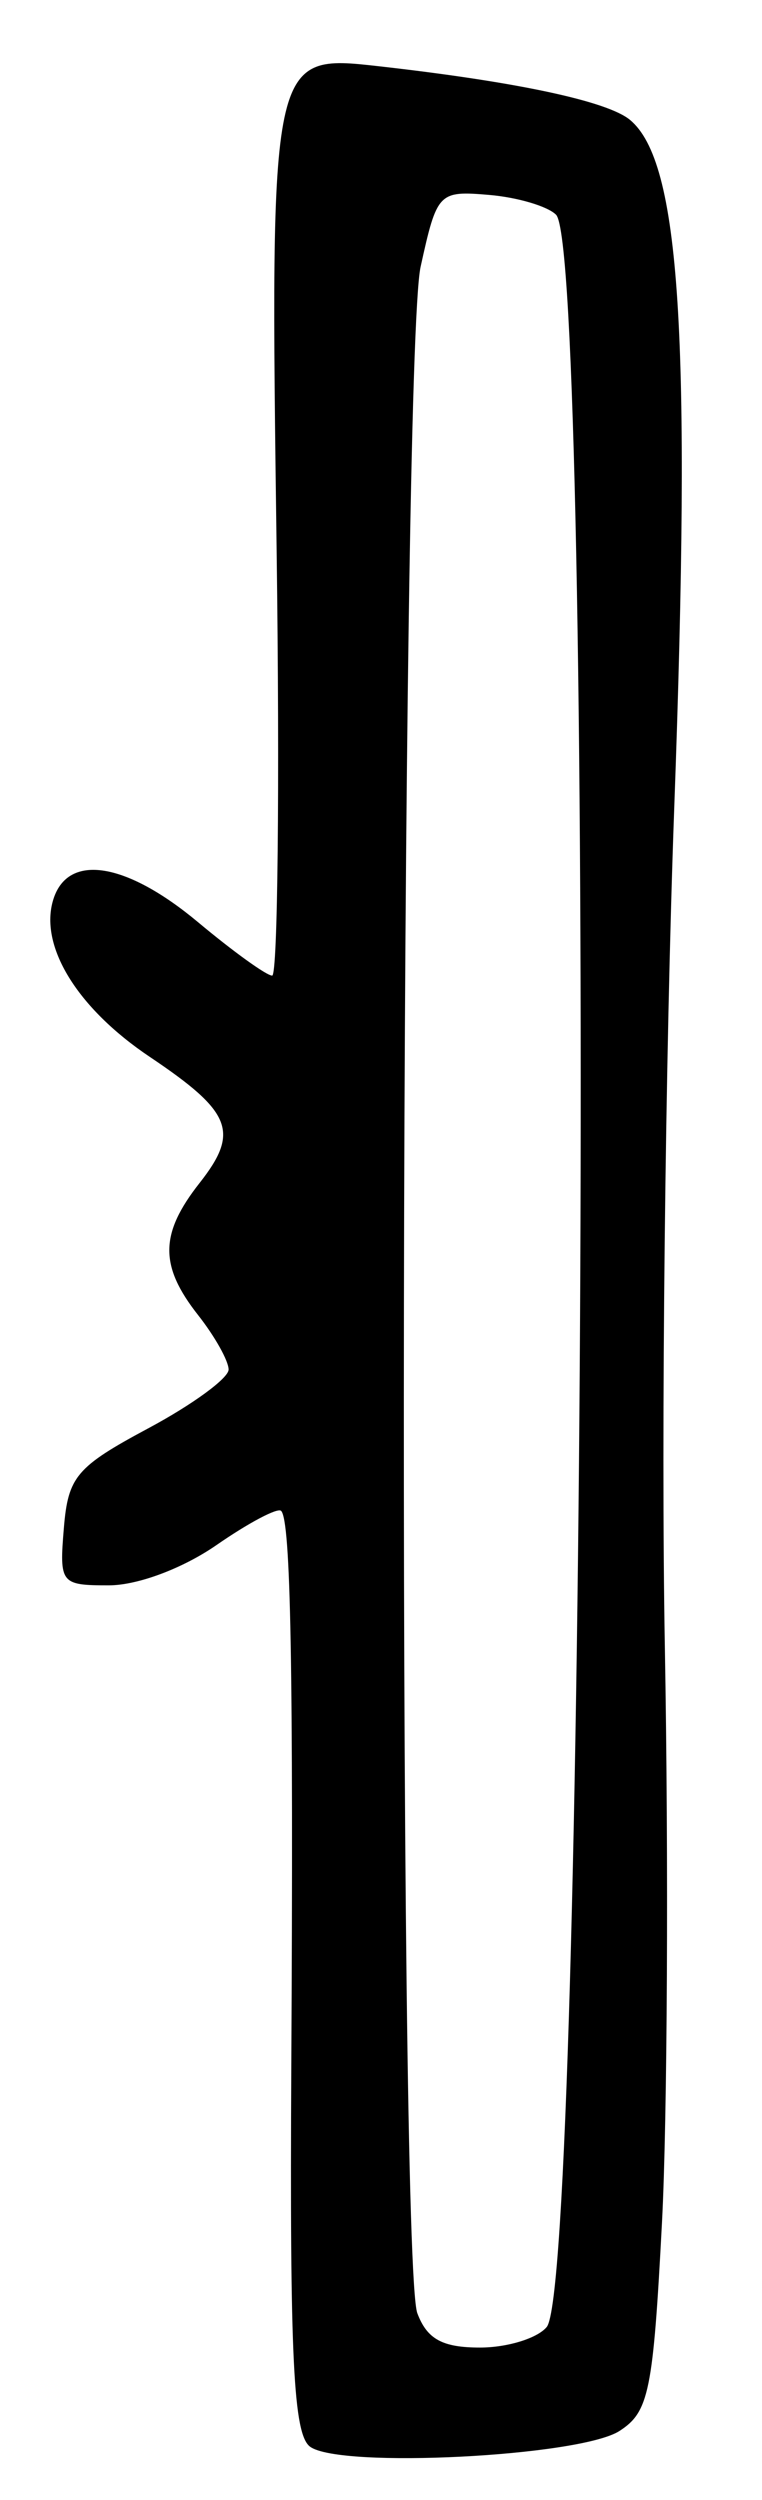 <?xml version="1.0" encoding="UTF-8" standalone="no"?>
<!-- Created with Inkscape (http://www.inkscape.org/) -->

<svg
   version="1.1"
   id="svg83"
   width="66.667"
   height="218.667"
   viewBox="0 0 66.667 218.667"
   xmlns="http://www.w3.org/2000/svg"
   xmlns:svg="http://www.w3.org/2000/svg">
  <defs
     id="defs87" />
  <g
     id="g89">
    <path
       style="fill:#000000;stroke-width:1.333"
       d="m 27.13,214.007 c -1.458,-1.074 -1.785,-7.696 -1.644,-33.34 0.191,-34.829 -0.045,-47.669 -0.891,-48.516 -0.301,-0.301 -2.84,1.042 -5.643,2.984 -2.963,2.054 -6.913,3.531 -9.438,3.531 -4.202,0 -4.329,-0.161 -3.928,-5 0.374,-4.519 1.088,-5.361 7.414,-8.751 3.85,-2.063 7,-4.369 7,-5.123 0,-0.754 -1.2,-2.897 -2.667,-4.762 -3.397,-4.318 -3.366,-7.115 0.128,-11.557 3.517,-4.471 2.83,-6.207 -4.359,-11.032 C 6.725,88.162 3.387,82.699 4.673,78.645 5.959,74.595 11.037,75.406 17.333,80.667 c 3.072,2.567 5.987,4.667 6.478,4.667 0.491,0 0.667,-16.715 0.392,-37.144 C 23.619,4.759 23.626,4.724 33.112,5.791 c 12.083,1.36 20.029,3.055 22.006,4.696 4.403,3.654 5.377,18.791 3.871,60.179 C 58.202,92.3 57.832,125.3 58.167,144 c 0.335,18.7 0.222,41.377 -0.25,50.393 -0.776,14.799 -1.137,16.572 -3.721,18.238 -3.461,2.231 -24.456,3.298 -27.065,1.376 z m 20.7,-10.469 c 3.393,-4.088 4.177,-181.399 0.817,-184.757 -0.744,-0.743 -3.384,-1.523 -5.867,-1.733 -4.414,-0.373 -4.547,-0.232 -5.981,6.286 -1.765,8.022 -2.031,174.373 -0.286,179 0.854,2.267 2.194,3 5.479,3 2.391,0 5.019,-0.808 5.838,-1.796 z"
       id="path1276" />
  </g>
</svg>
